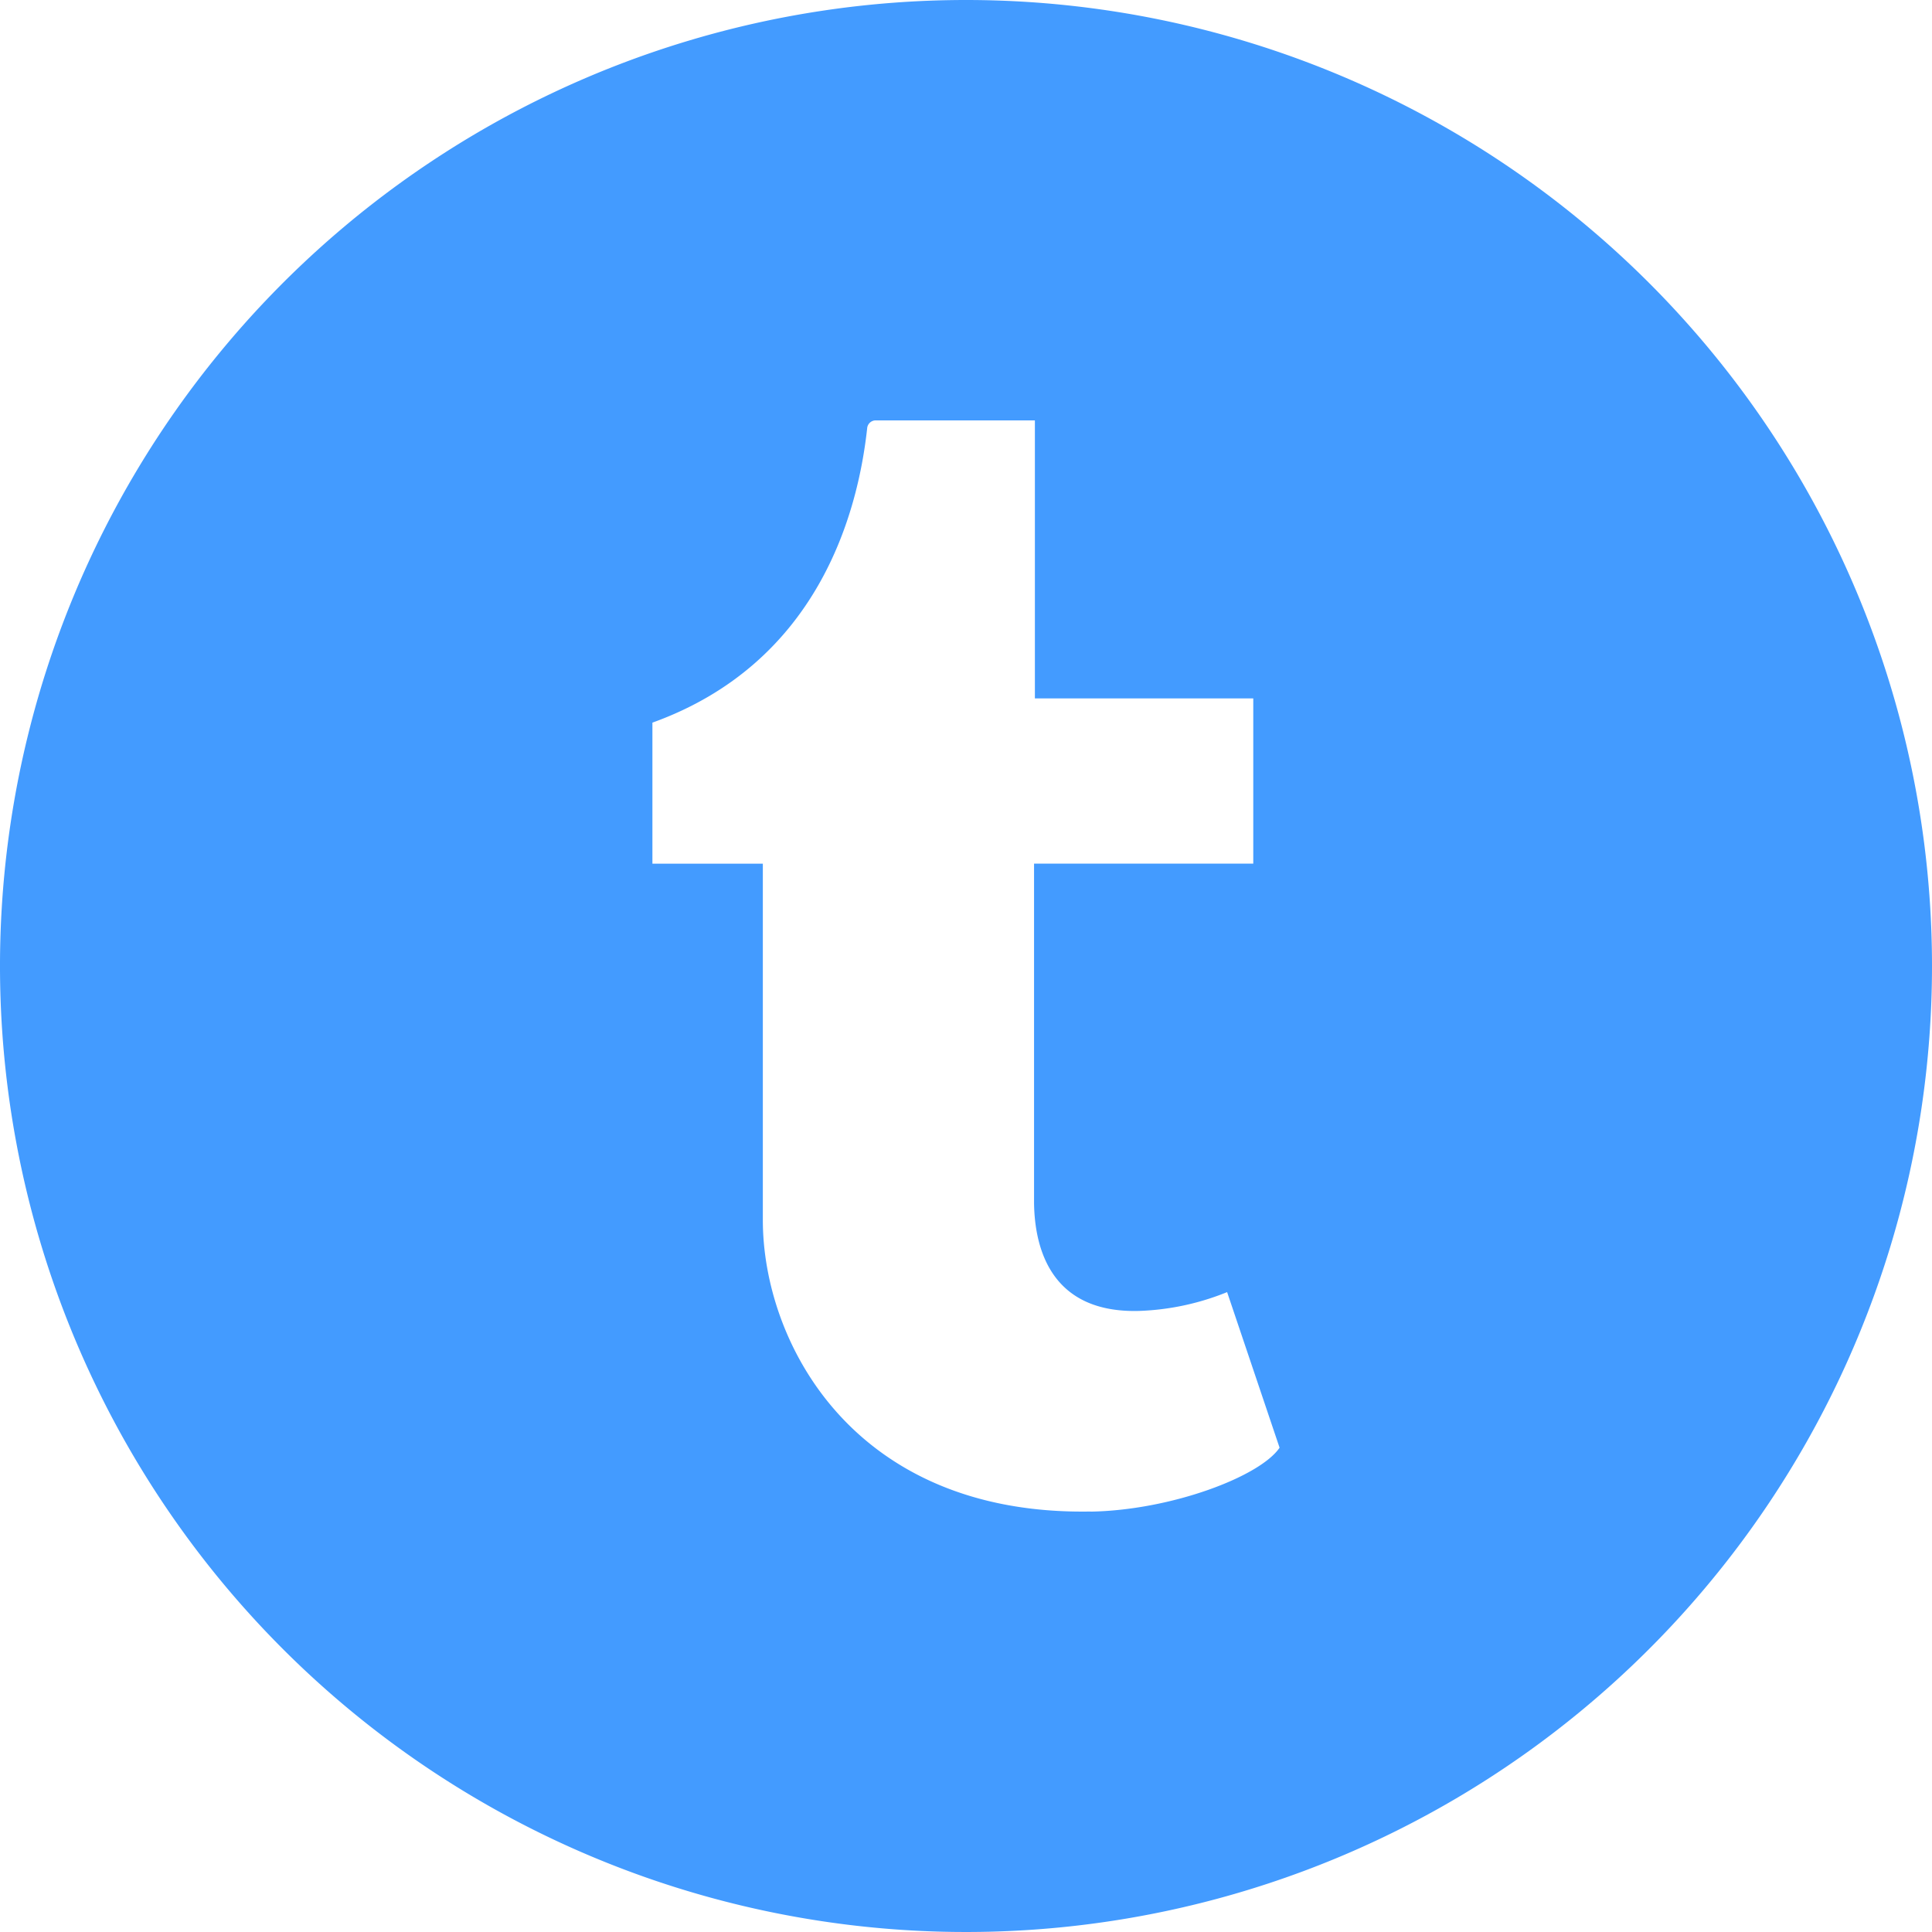 <svg xmlns="http://www.w3.org/2000/svg" width="58" height="58" viewBox="0 0 58 58">
  <path id="_002-twitter" data-name="002-twitter" d="M29,0A29,29,0,1,0,58,29,29,29,0,0,0,29,0Zm3.741,45.377c-7.136.123-9.84-5.083-9.84-8.748v-10.7H19.586V21.694c4.97-1.792,6.165-6.275,6.446-8.828a.259.259,0,0,1,.236-.245h4.8v8.345h6.556v4.96H31.043v10.2c.021,1.386.53,3.3,3.153,3.229a7.708,7.708,0,0,0,2.643-.565l1.575,4.671c-.59.87-3.264,1.878-5.672,1.919Zm0,0" fill="#439bff"/>
</svg>
